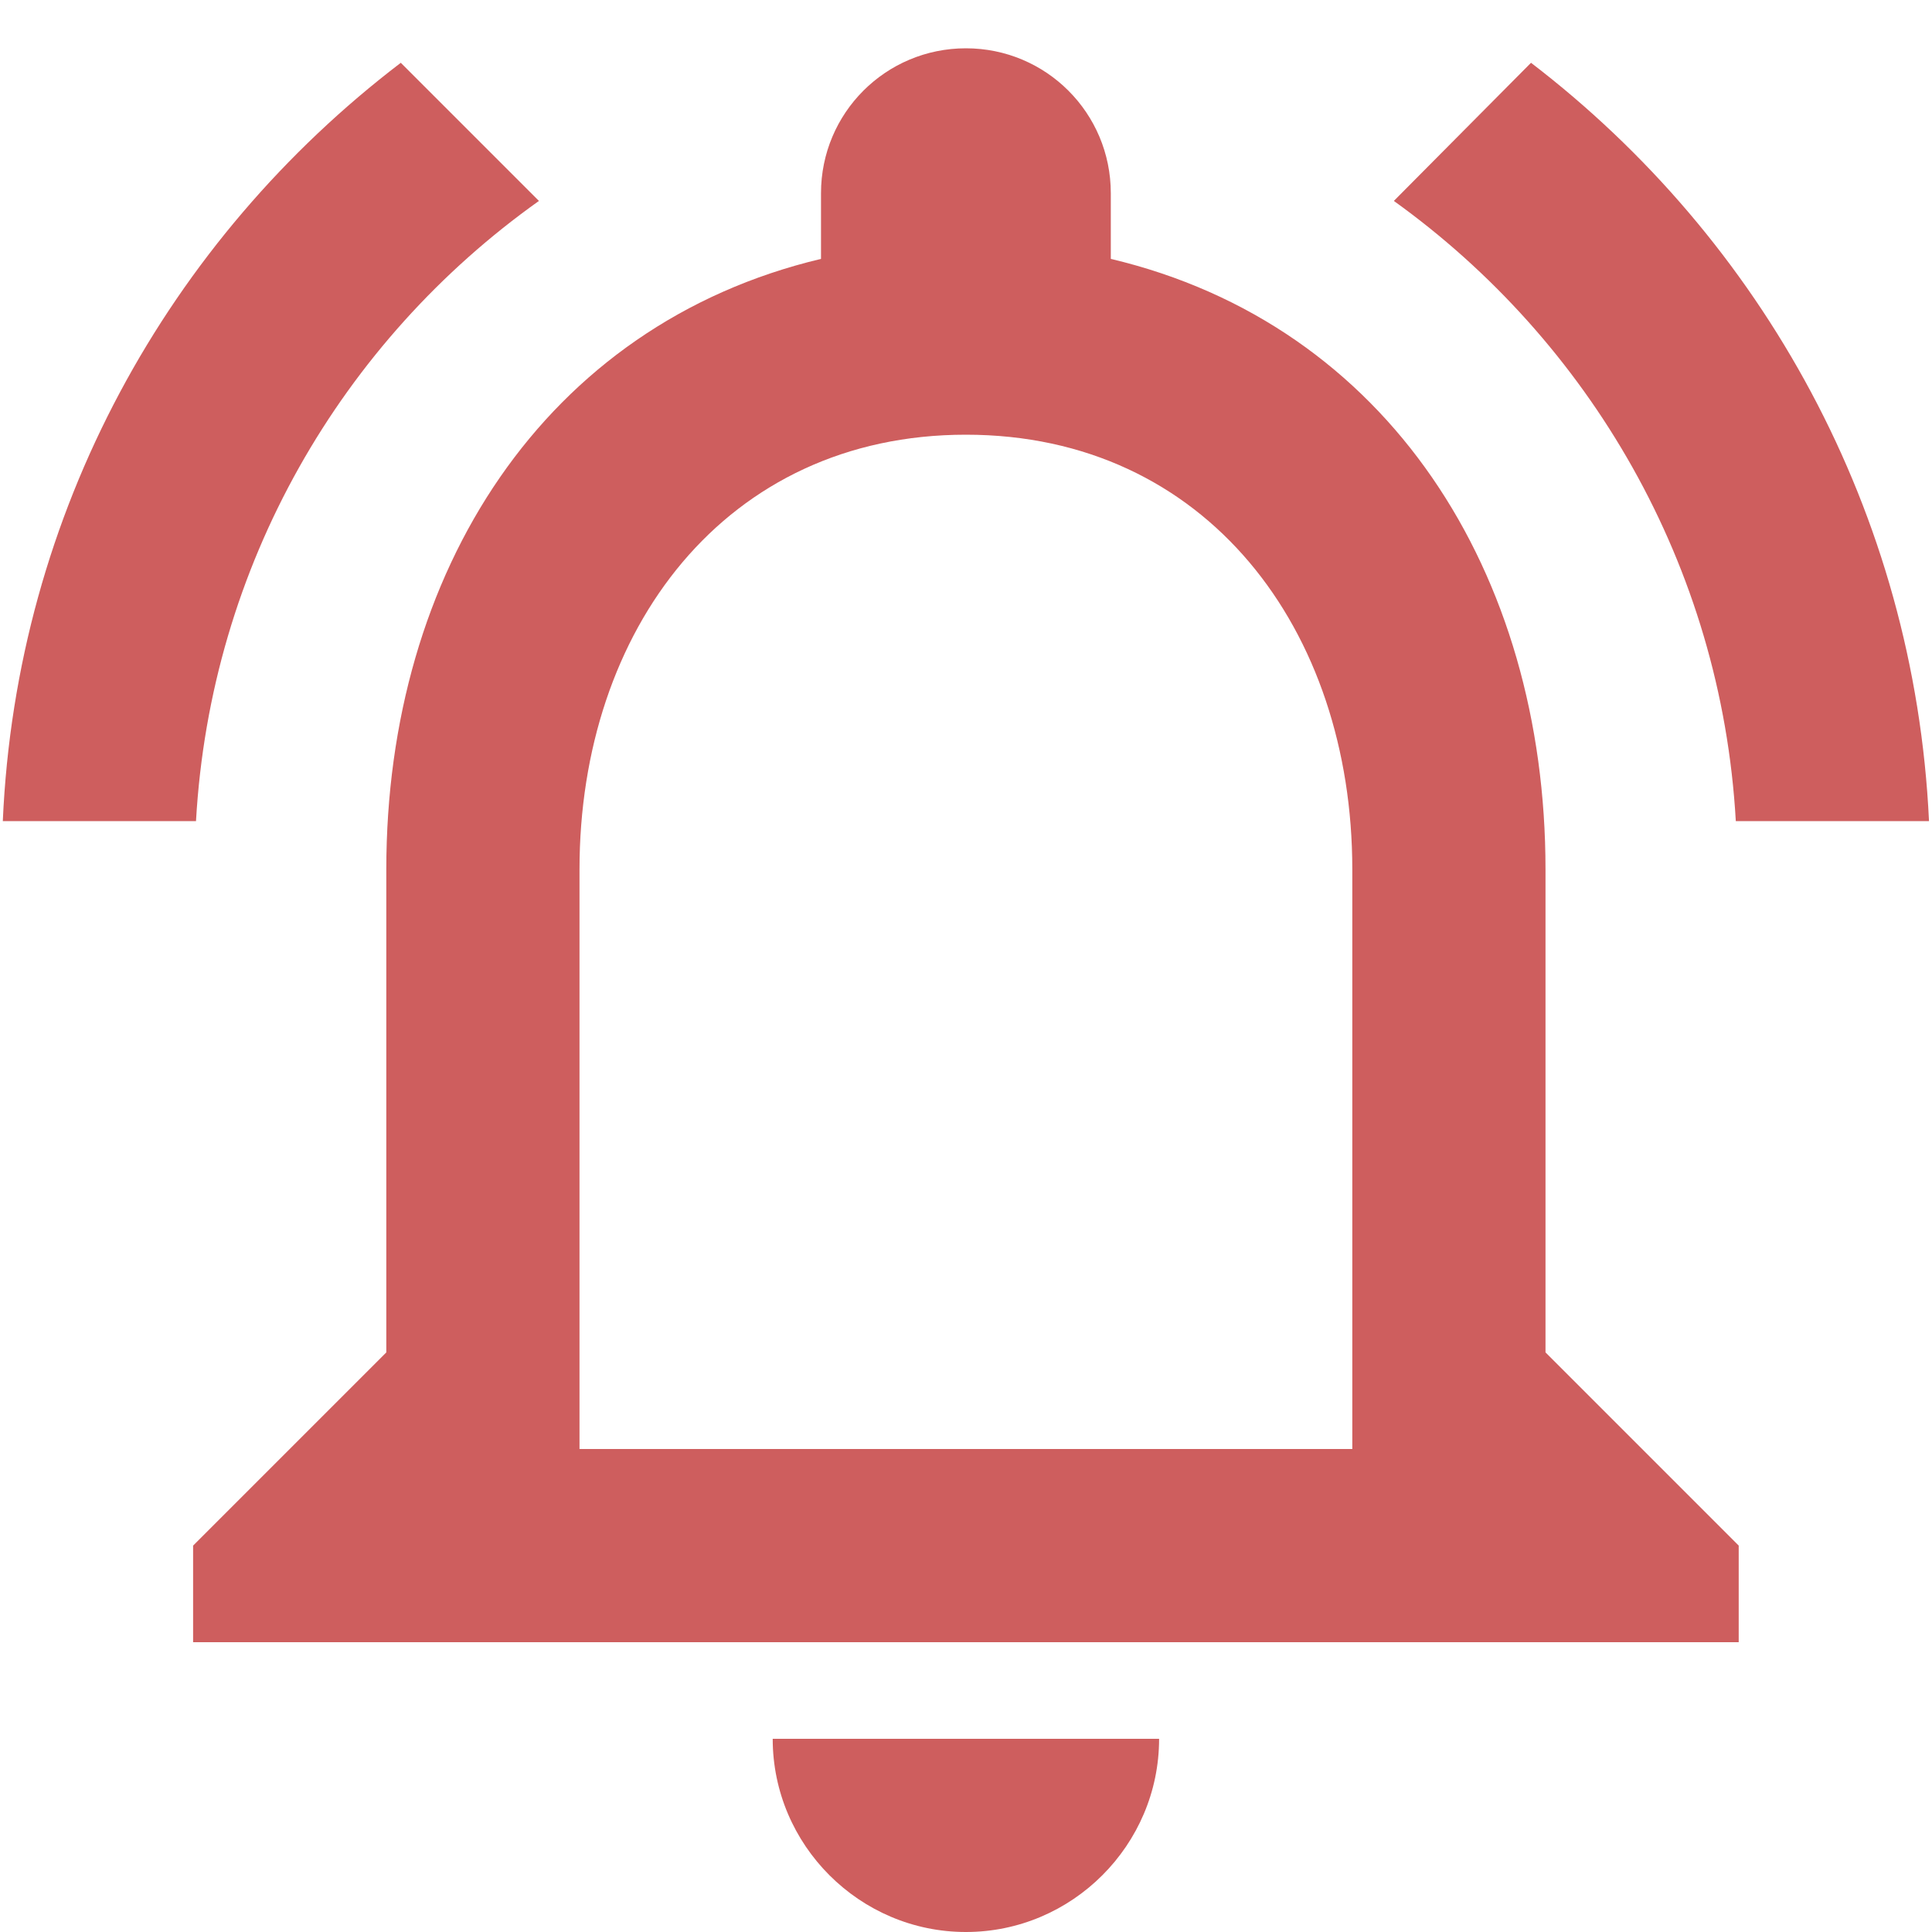 <svg width="20" height="20" viewBox="0 0 20 20" fill="none" xmlns="http://www.w3.org/2000/svg">
<path d="M9.999 20C11.099 20 11.999 19.1 11.999 18H7.999C7.999 19.1 8.899 20 9.999 20ZM15.999 14V9C15.999 5.93 14.369 3.36 11.499 2.68V2C11.499 1.17 10.829 0.5 9.999 0.5C9.169 0.5 8.499 1.17 8.499 2V2.68C5.639 3.36 3.999 5.92 3.999 9V14L1.999 16V17H17.999V16L15.999 14ZM13.999 15H5.999V9C5.999 6.52 7.509 4.5 9.999 4.5C12.489 4.5 13.999 6.52 13.999 9V15ZM5.579 2.08L4.149 0.65C1.749 2.48 0.169 5.3 0.029 8.5H2.029C2.179 5.85 3.539 3.53 5.579 2.08ZM17.969 8.5H19.969C19.819 5.3 18.239 2.48 15.849 0.65L14.429 2.08C16.449 3.53 17.819 5.85 17.969 8.5Z" fill="#CE5E5E"/>
</svg>
